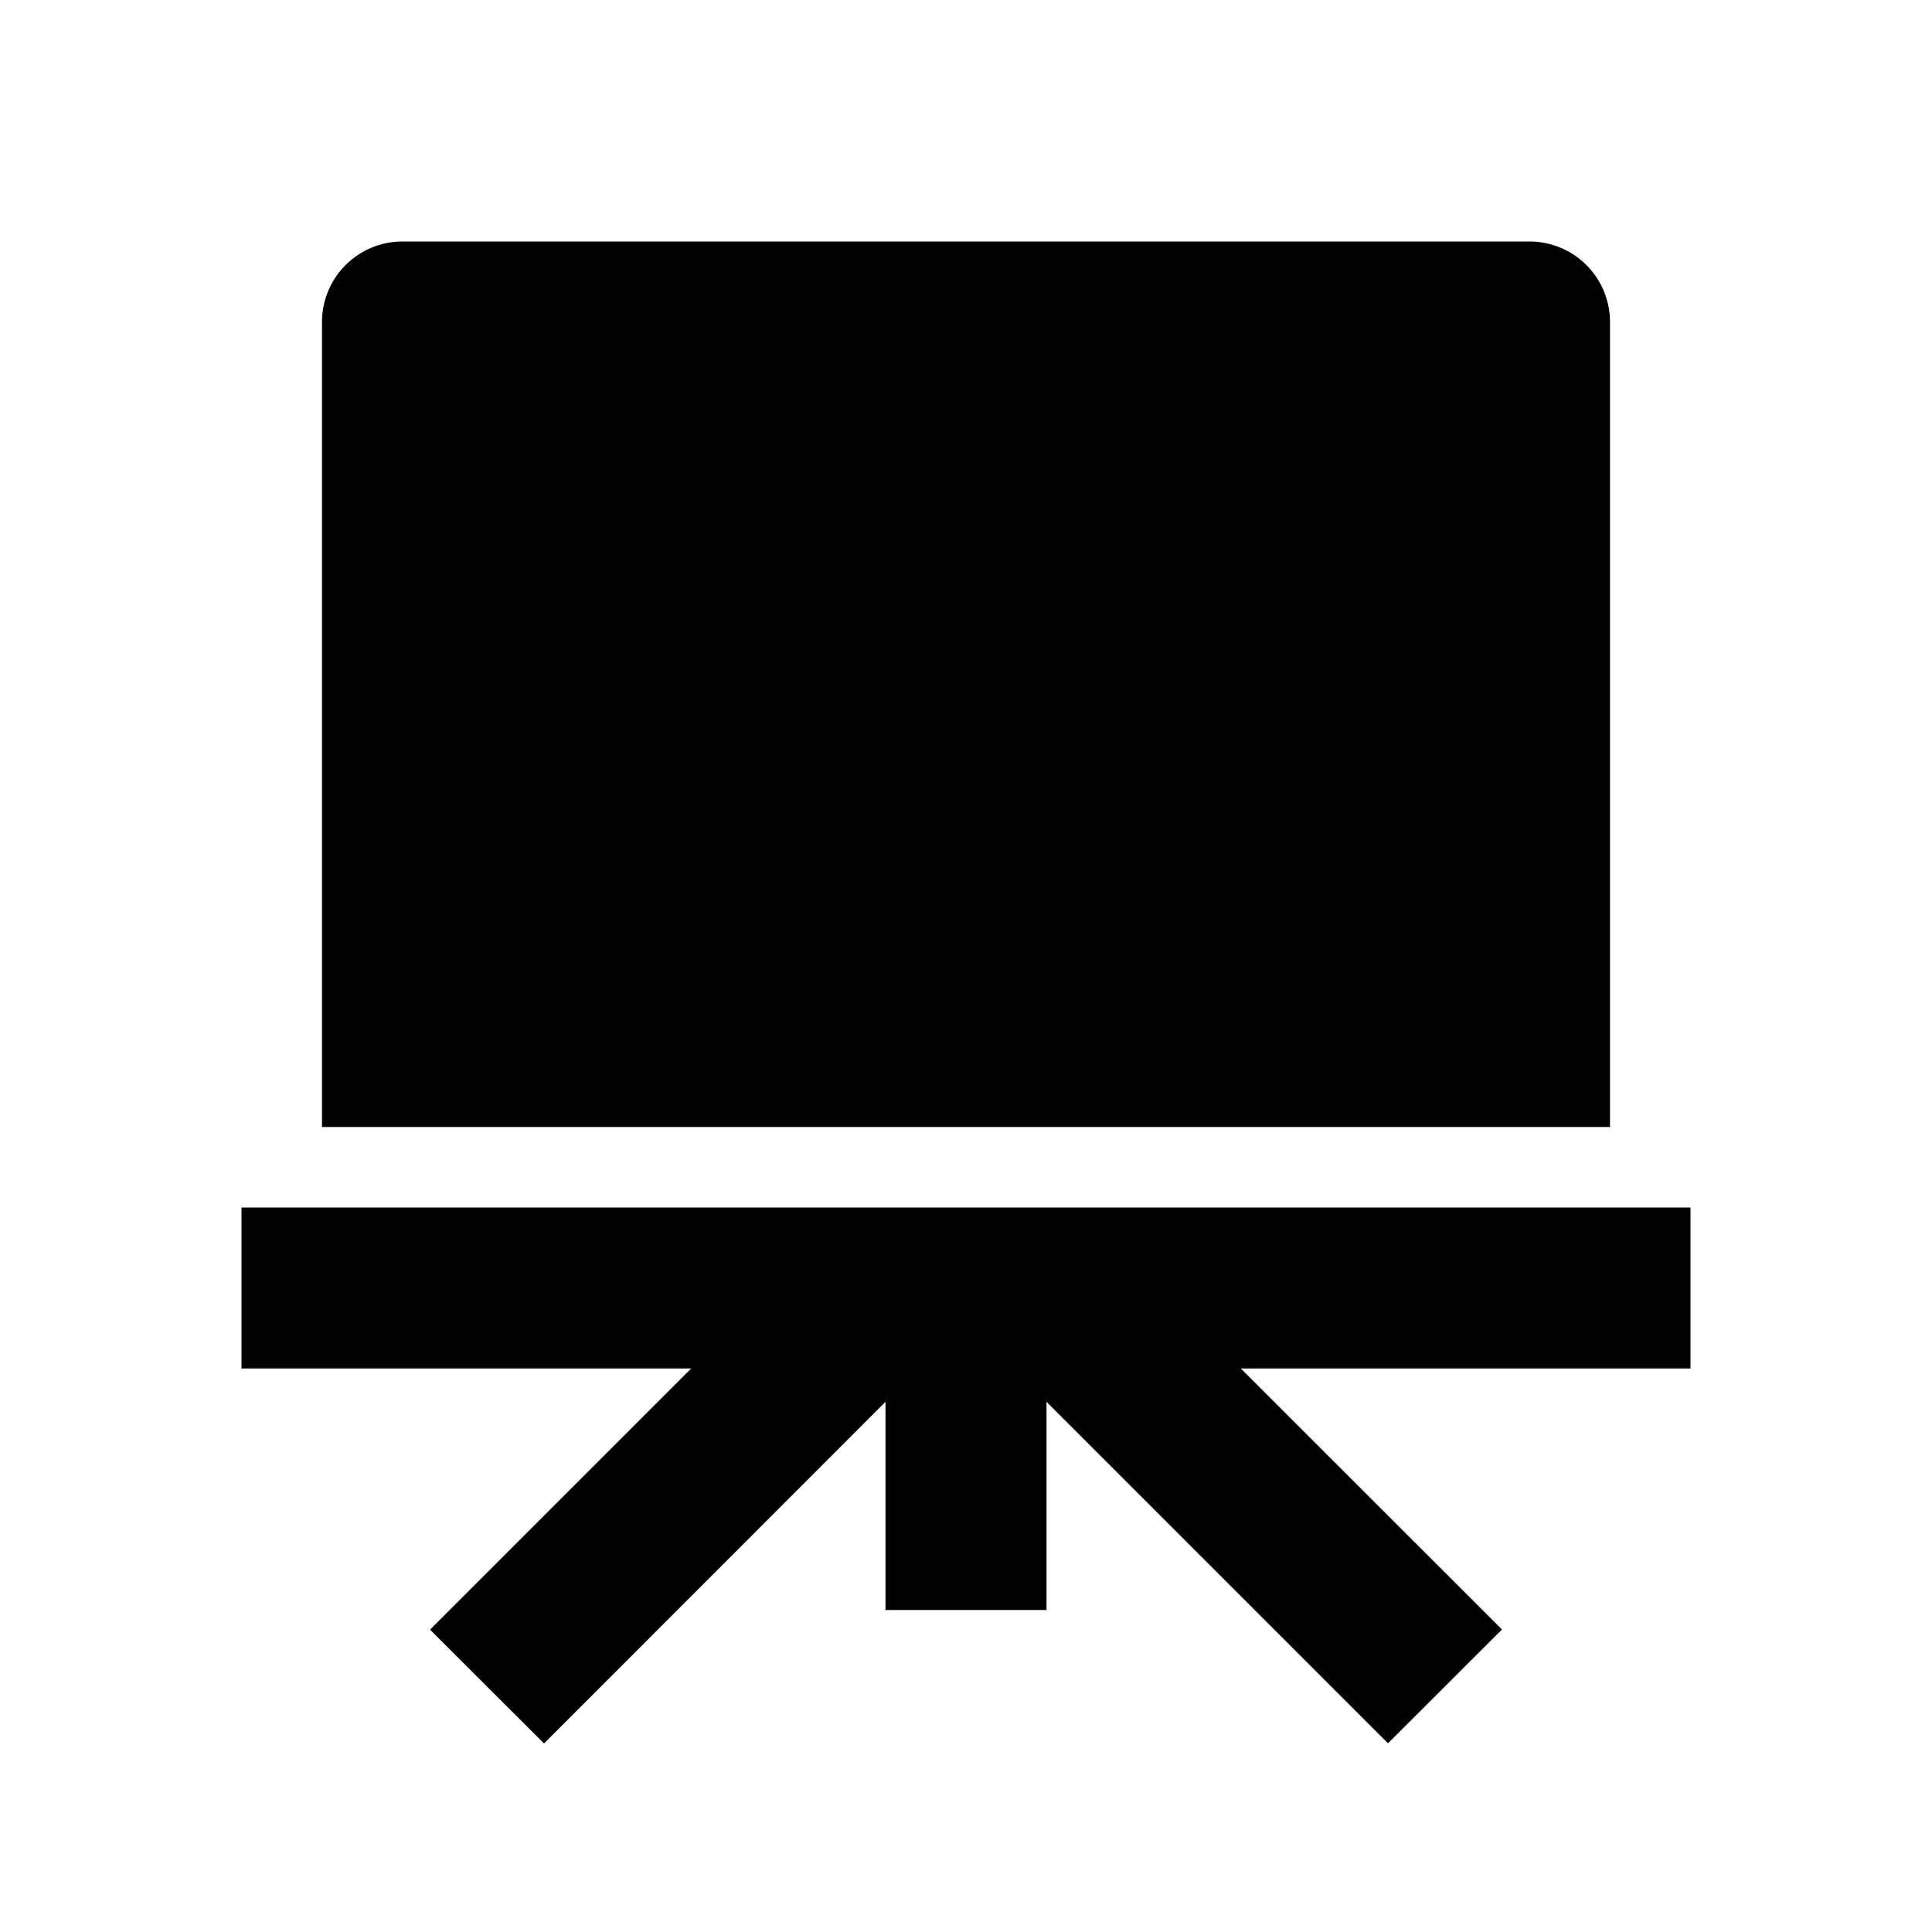 <svg xmlns="http://www.w3.org/2000/svg" width="100%" height="100%" viewBox="0 0 1200 1200"><path fill="currentColor" d="M429.3 850H150V750H1050V850H770.7L932.9 1012.1 862.1 1082.8 650 870.7V1000H550V870.7L337.9 1082.9 267.1 1012.2 429.3 850zM250 150H950A50-50 0 0 0 1000 200V700H200V200A50-50 0 0 0 250 150z" /></svg>